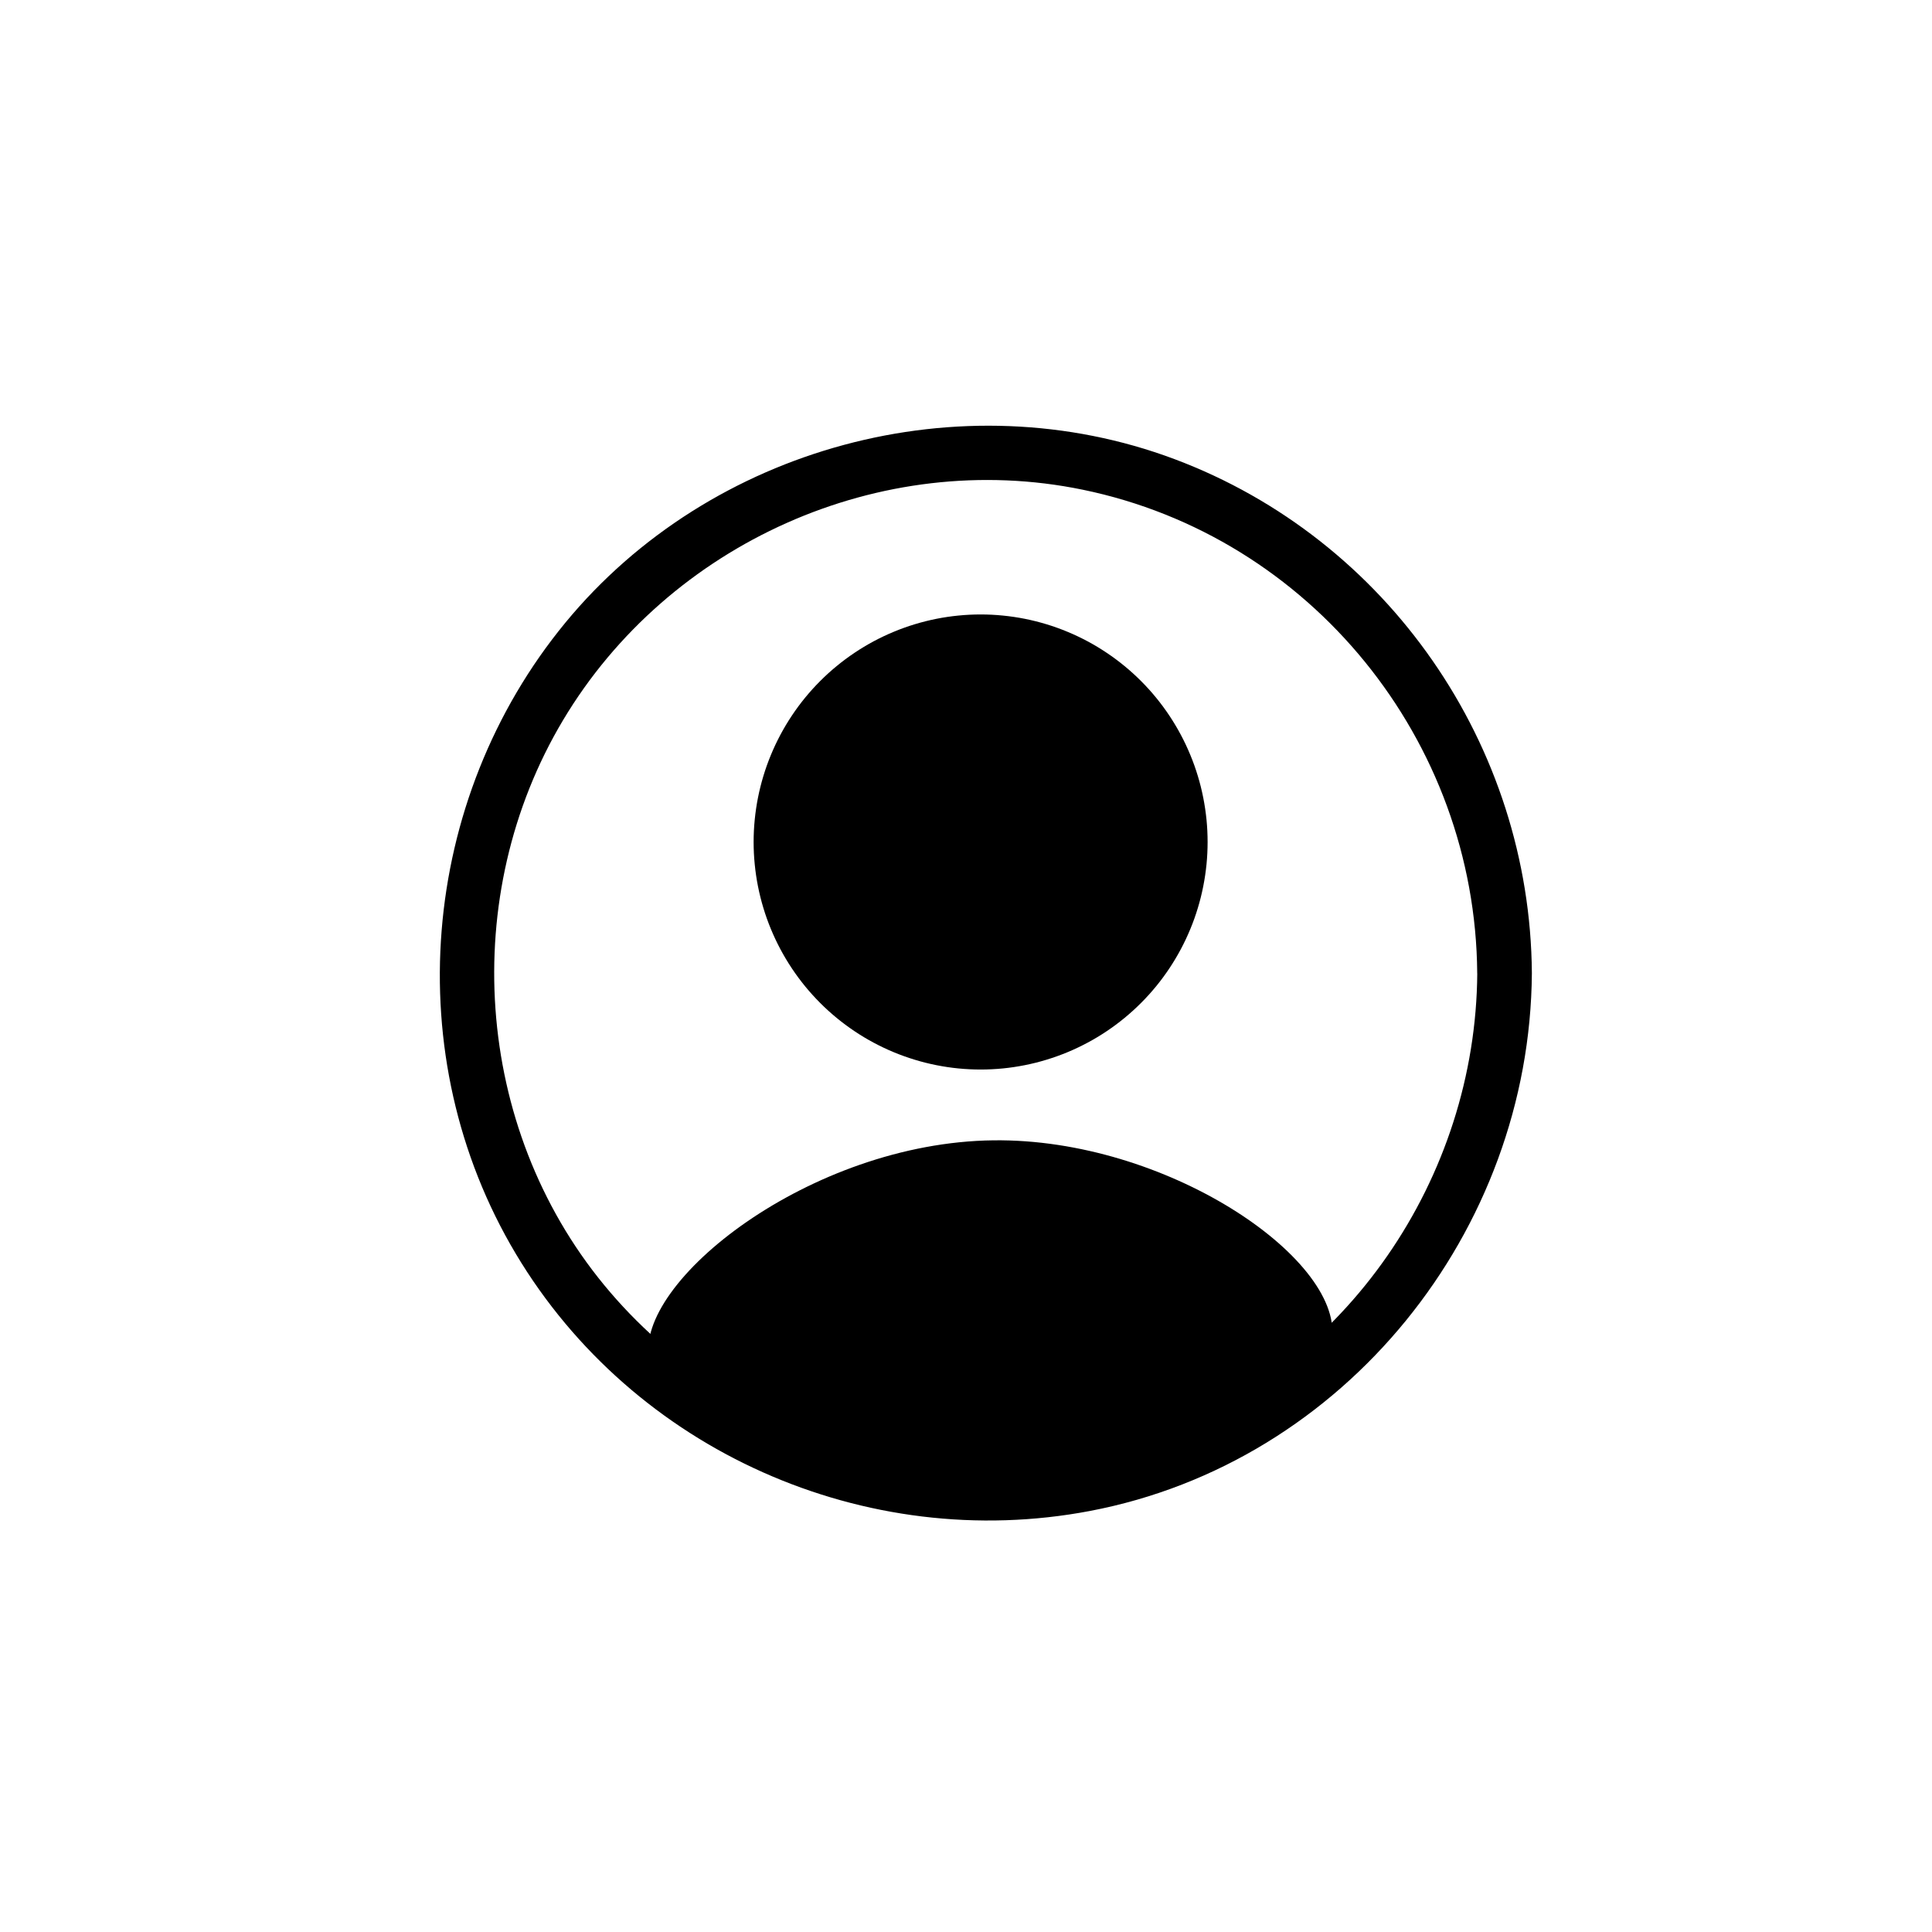 <svg xmlns="http://www.w3.org/2000/svg" xmlns:xlink="http://www.w3.org/1999/xlink" width="500" zoomAndPan="magnify" viewBox="0 0 375 375" height="500" preserveAspectRatio="xMidYMid meet" version="1.0"><defs><clipPath id="a4e12e2035"><path d="M 85 82 L 297.949 82 L 297.949 296 L 85 296 Z M 85 82 " clip-rule="nonzero"/></clipPath></defs><path fill="#000000" d="M 258.562 259.617 C 257.859 266 251.242 270.219 241.172 276.633 C 223.699 287.766 206.25 288.949 198.801 289.395 C 175.738 290.766 158.766 283.652 149.918 279.824 C 134.809 273.285 127.258 270.02 126.016 263.871 C 123.004 248.941 157.215 221.75 192.828 221.336 C 226.332 220.941 260.258 244.094 258.562 259.617 Z M 258.562 259.617 " fill-opacity="1" fill-rule="nonzero"/><g clip-path="url(#a4e12e2035)"><path fill="#000000" d="M 286.738 188.898 C 286.453 228.66 261.445 265.402 223.84 278.91 C 186.23 292.414 142.883 280.578 117.242 249.398 C 91.984 218.695 88.961 173.84 109.285 139.789 C 129.793 105.43 170.922 86.969 210.152 95.051 C 254.422 104.164 286.41 143.734 286.727 188.898 C 286.781 195.738 297.391 195.758 297.336 188.898 C 297.02 144.648 269.383 104.656 227.977 89.117 C 186.516 73.57 137.887 86.672 109.73 120.871 C 81.438 155.254 77.203 204.969 100.121 243.367 C 122.93 281.59 167.996 301.559 211.562 293.277 C 261.055 283.863 296.977 239 297.336 188.898 C 297.391 182.051 286.781 182.051 286.727 188.898 Z M 286.738 188.898 " fill-opacity="1" fill-rule="nonzero"/></g><path fill="#000000" d="M 234.395 163.43 C 234.395 164.879 234.324 166.32 234.184 167.758 C 234.039 169.199 233.828 170.629 233.547 172.047 C 233.266 173.465 232.918 174.867 232.496 176.25 C 232.078 177.637 231.594 178.996 231.039 180.332 C 230.488 181.668 229.871 182.973 229.191 184.25 C 228.512 185.523 227.77 186.766 226.969 187.969 C 226.168 189.168 225.309 190.332 224.395 191.449 C 223.477 192.566 222.512 193.637 221.488 194.66 C 220.469 195.684 219.402 196.652 218.285 197.57 C 217.172 198.488 216.012 199.348 214.812 200.152 C 213.613 200.957 212.379 201.699 211.105 202.379 C 209.832 203.062 208.531 203.68 207.195 204.234 C 205.863 204.785 204.508 205.273 203.125 205.691 C 201.746 206.113 200.348 206.465 198.93 206.746 C 197.516 207.027 196.09 207.242 194.656 207.383 C 193.219 207.523 191.777 207.594 190.336 207.594 C 188.895 207.594 187.453 207.523 186.02 207.383 C 184.582 207.242 183.156 207.027 181.742 206.746 C 180.324 206.465 178.926 206.113 177.547 205.691 C 176.168 205.273 174.809 204.785 173.477 204.234 C 172.145 203.68 170.84 203.062 169.566 202.379 C 168.293 201.699 167.059 200.957 165.859 200.152 C 164.66 199.348 163.5 198.488 162.387 197.57 C 161.27 196.652 160.203 195.684 159.184 194.66 C 158.164 193.637 157.195 192.566 156.277 191.449 C 155.363 190.328 154.504 189.168 153.703 187.969 C 152.902 186.766 152.16 185.523 151.48 184.25 C 150.801 182.973 150.184 181.668 149.633 180.332 C 149.078 178.996 148.594 177.637 148.176 176.25 C 147.758 174.867 147.406 173.465 147.125 172.047 C 146.844 170.629 146.633 169.199 146.492 167.758 C 146.348 166.32 146.277 164.879 146.277 163.43 C 146.277 161.984 146.348 160.543 146.492 159.102 C 146.633 157.664 146.844 156.234 147.125 154.816 C 147.406 153.395 147.758 151.996 148.176 150.609 C 148.594 149.227 149.078 147.867 149.633 146.531 C 150.184 145.191 150.801 143.887 151.48 142.613 C 152.16 141.336 152.902 140.098 153.703 138.895 C 154.504 137.691 155.363 136.531 156.277 135.414 C 157.195 134.297 158.164 133.223 159.184 132.203 C 160.203 131.18 161.27 130.207 162.387 129.293 C 163.5 128.375 164.66 127.512 165.859 126.711 C 167.059 125.906 168.293 125.164 169.566 124.48 C 170.84 123.801 172.145 123.18 173.477 122.629 C 174.809 122.074 176.168 121.586 177.547 121.168 C 178.926 120.75 180.324 120.398 181.742 120.113 C 183.156 119.832 184.582 119.621 186.02 119.48 C 187.453 119.336 188.895 119.266 190.336 119.266 C 191.777 119.266 193.219 119.336 194.656 119.48 C 196.09 119.621 197.516 119.832 198.93 120.113 C 200.348 120.398 201.746 120.75 203.125 121.168 C 204.508 121.586 205.863 122.074 207.195 122.629 C 208.531 123.18 209.832 123.801 211.105 124.48 C 212.379 125.164 213.613 125.906 214.812 126.711 C 216.012 127.512 217.172 128.375 218.285 129.293 C 219.402 130.207 220.469 131.18 221.488 132.203 C 222.512 133.223 223.477 134.297 224.395 135.414 C 225.309 136.531 226.168 137.691 226.969 138.895 C 227.77 140.098 228.512 141.336 229.191 142.613 C 229.871 143.887 230.488 145.191 231.039 146.531 C 231.594 147.867 232.078 149.227 232.496 150.609 C 232.918 151.996 233.266 153.395 233.547 154.816 C 233.828 156.234 234.039 157.664 234.184 159.102 C 234.324 160.543 234.395 161.984 234.395 163.43 Z M 234.395 163.43 " fill-opacity="1" fill-rule="nonzero"/></svg>
